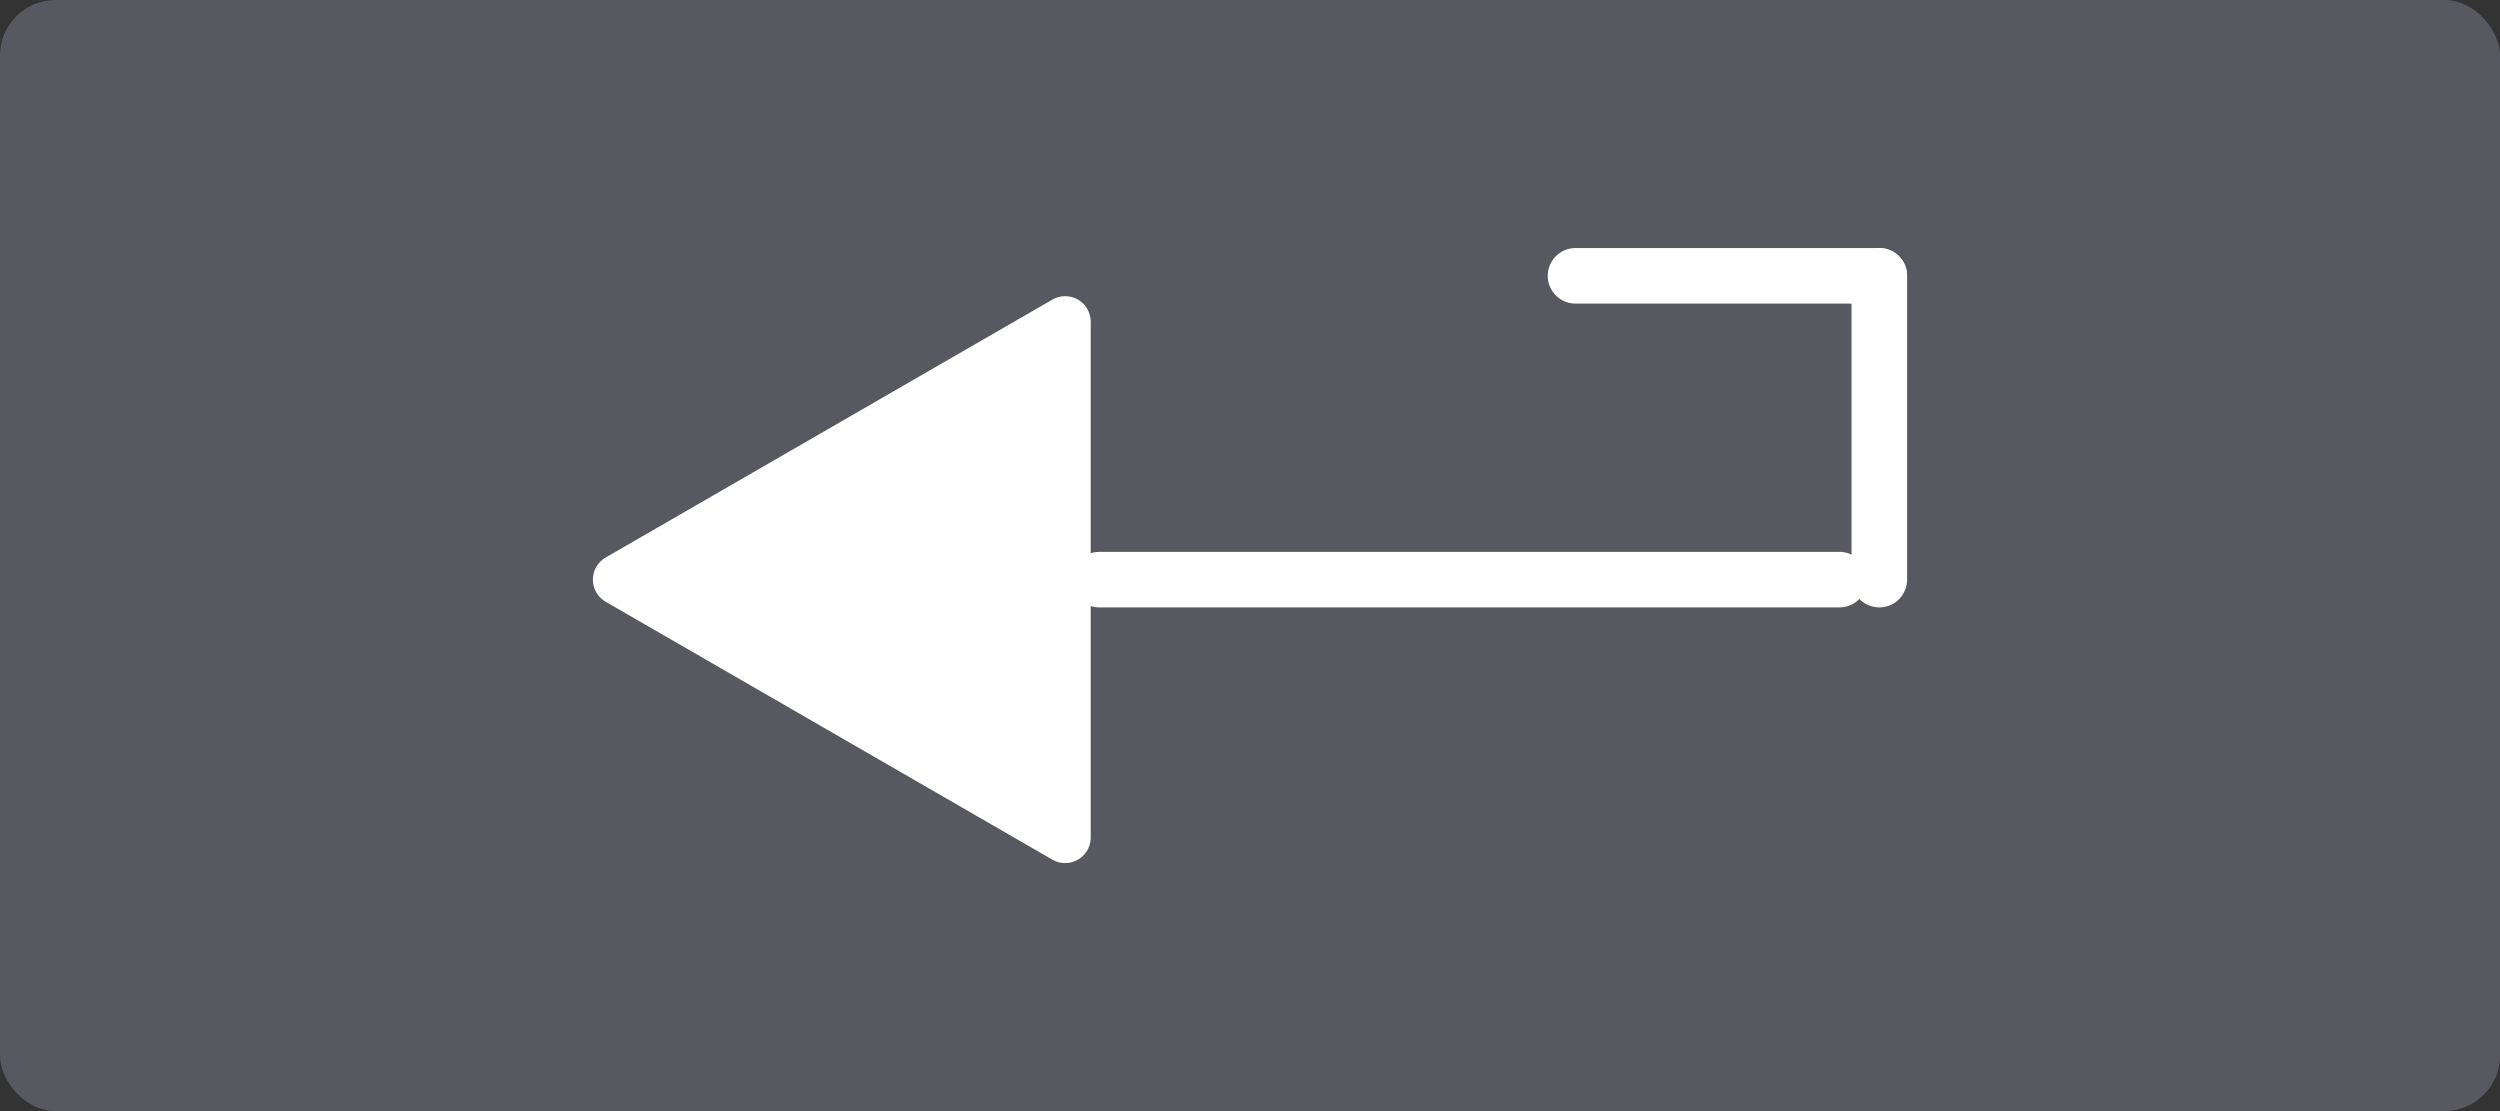 <?xml version="1.0" encoding="UTF-8" standalone="no"?>
<svg
   width="225"
   height="100"
   version="1.1"
   id="svg12"
   sodipodi:docname="enter.svg"
   inkscape:version="1.1.2 (0a00cf5339, 2022-02-04)"
   xmlns:inkscape="http://www.inkscape.org/namespaces/inkscape"
   xmlns:sodipodi="http://sodipodi.sourceforge.net/DTD/sodipodi-0.dtd"
   xmlns="http://www.w3.org/2000/svg"
   xmlns:svg="http://www.w3.org/2000/svg">
  <rect width="100%" height="100%" fill="#333333" stroke="none"/>
  <sodipodi:namedview
     id="namedview13"
     pagecolor="#ffffff"
     bordercolor="#666666"
     borderopacity="1.0"
     inkscape:pageshadow="2"
     inkscape:pageopacity="0.0"
     inkscape:pagecheckerboard="0"
     showgrid="false"
     fit-margin-top="0"
     fit-margin-left="0"
     fit-margin-right="0"
     fit-margin-bottom="0"
     inkscape:zoom="2.8244498"
     inkscape:cx="-77.360201"
     inkscape:cy="-4.4256408"
     inkscape:window-width="2493"
     inkscape:window-height="1332"
     inkscape:window-x="1236"
     inkscape:window-y="678"
     inkscape:window-maximized="0"
     inkscape:current-layer="svg12" />
  <defs
     id="defs9">
    <inkscape:perspective
       sodipodi:type="inkscape:persp3d"
       inkscape:vp_x="0 : 50 : 1"
       inkscape:vp_y="0 : 1000 : 0"
       inkscape:vp_z="225 : 50 : 1"
       inkscape:persp3d-origin="112.5 : 33.333333 : 1"
       id="perspective1193" />
    <marker
       style="overflow:visible"
       id="TriangleOutL"
       refX="0"
       refY="0"
       orient="auto"
       inkscape:stockid="TriangleOutL"
       inkscape:isstock="true">
      <path
         transform="scale(0.8)"
         style="fill:context-stroke;fill-rule:evenodd;stroke:context-stroke;stroke-width:1pt"
         d="M 5.77,0 -2.88,5 V -5 Z"
         id="path1332" />
    </marker>
  </defs>
  <rect
     x="-3.2281494e-07"
     y="0"
     width="225"
     height="100"
     ry="5"
     rx="5"
     stroke-width="0px"
     fill="#585860"
     id="rect2" />
  <g
     id="g2704"
     transform="translate(5.813,4.712)">
    <path
       style="fill:#ffffff;stroke:#ffffff;stroke-width:5;stroke-linecap:round;stroke-linejoin:round;stroke-miterlimit:4;stroke-dasharray:none;stroke-opacity:1"
       d="M 163.325,20.111 H 135.982"
       id="path866" />
    <path
       style="fill:#ffffff;stroke:#ffffff;stroke-width:5;stroke-linecap:round;stroke-linejoin:round;stroke-miterlimit:4;stroke-dasharray:none;stroke-opacity:1"
       d="M 159.735,47.455 H 93.124"
       id="path866-3" />
    <path
       style="fill:#ffffff;stroke:#ffffff;stroke-width:5;stroke-linecap:round;stroke-linejoin:round;stroke-miterlimit:4;stroke-dasharray:none;stroke-opacity:1"
       d="m 163.325,20.111 v 27.343"
       id="path866-6" />
    <path
       id="path2477"
       style="opacity:0.998;fill:#ffffff;stroke:#ffffff;stroke-width:4.6;stroke-linecap:round;stroke-linejoin:round;paint-order:fill markers stroke"
       inkscape:transform-center-x="6.7002638"
       d="M 90.05,24.244 V 47.455 70.665 L 69.95,59.06 49.849,47.455 69.95,35.849 Z" />
  </g>
</svg>
